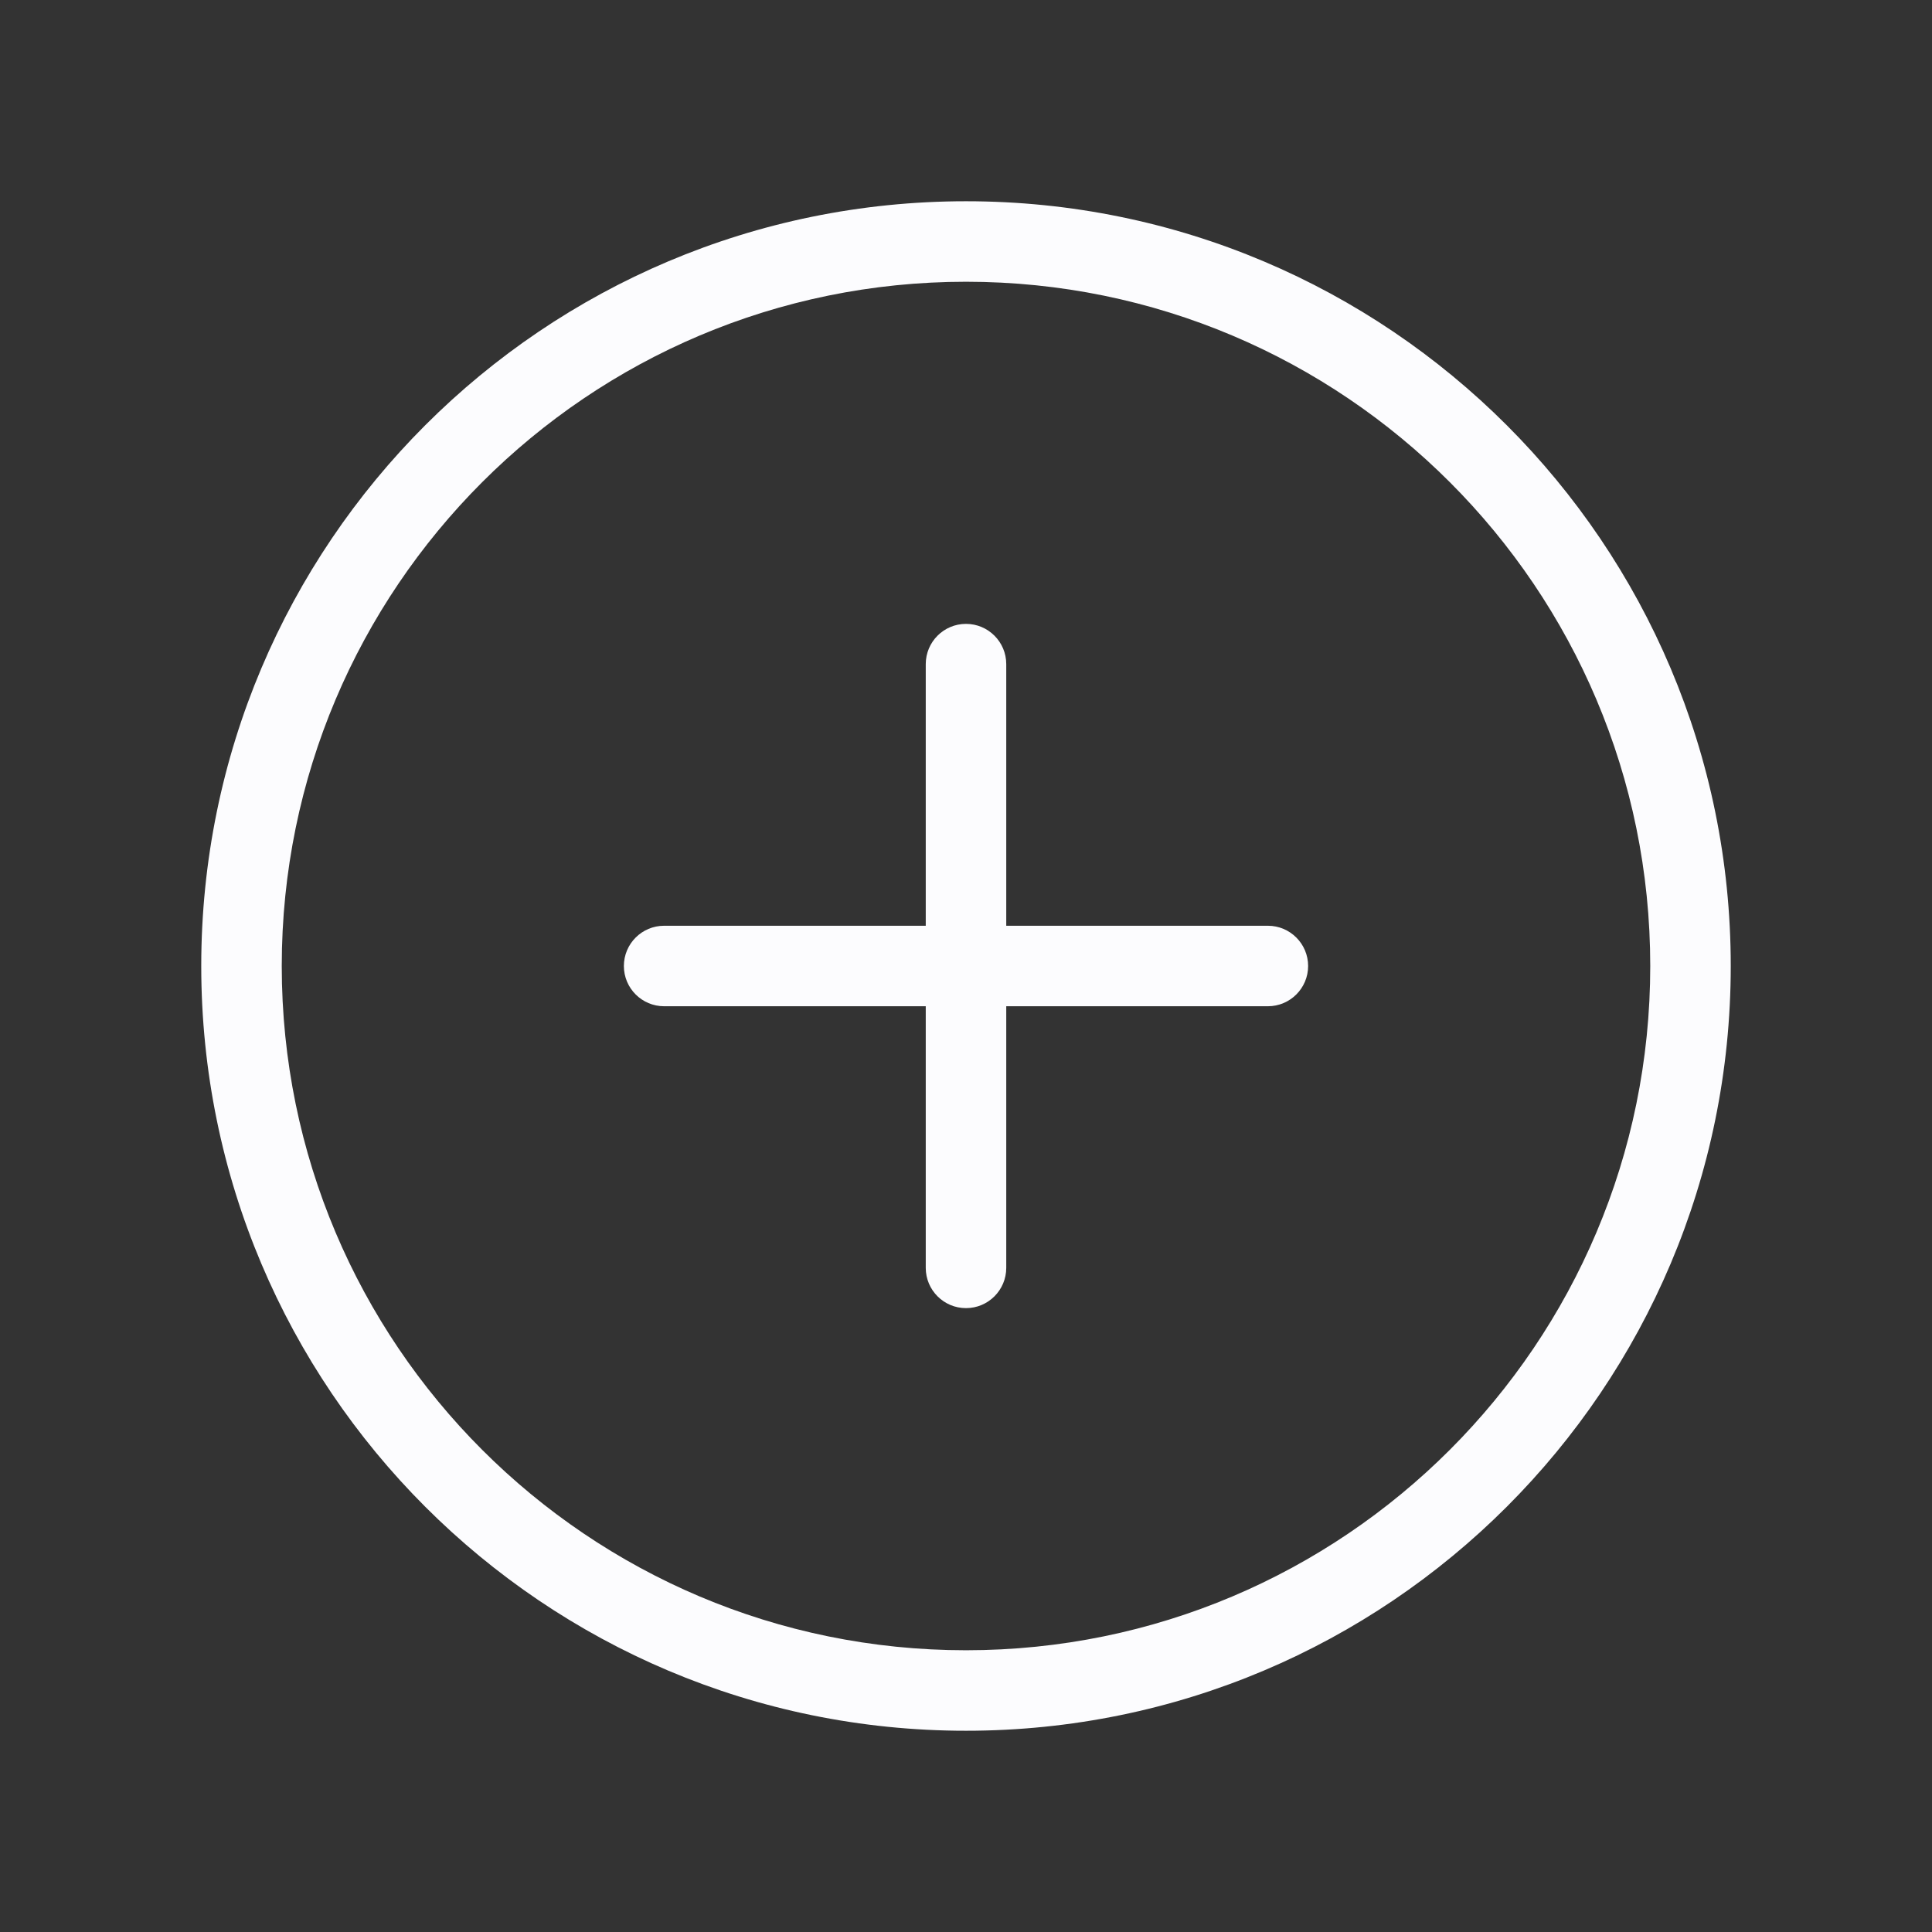 <svg width="24" height="24" viewBox="0 0 24 24" fill="none" xmlns="http://www.w3.org/2000/svg">
<rect x="0" y="0" width="24" height="24" fill="#333333" stroke="none"/>
<path fill-rule="evenodd" clip-rule="evenodd" d="M12 3.5C7.306 3.5 3.5 7.306 3.5 12C3.5 16.694 7.306 20.5 12 20.5C16.694 20.5 20.5 16.694 20.5 12C20.5 7.306 16.694 3.5 12 3.5ZM2.5 12C2.5 6.753 6.753 2.5 12 2.5C17.247 2.5 21.5 6.753 21.5 12C21.5 17.247 17.247 21.5 12 21.5C6.753 21.5 2.5 17.247 2.5 12ZM12 7.75C12.276 7.75 12.5 7.974 12.5 8.25V11.5H15.75C16.026 11.5 16.25 11.724 16.25 12C16.25 12.276 16.026 12.5 15.75 12.5H12.5V15.75C12.5 16.026 12.276 16.25 12 16.25C11.724 16.25 11.5 16.026 11.5 15.75V12.5H8.25C7.974 12.5 7.75 12.276 7.75 12C7.75 11.724 7.974 11.5 8.25 11.5H11.5V8.25C11.5 7.974 11.724 7.75 12 7.75Z" fill="#FCFCFE"/>
</svg>
